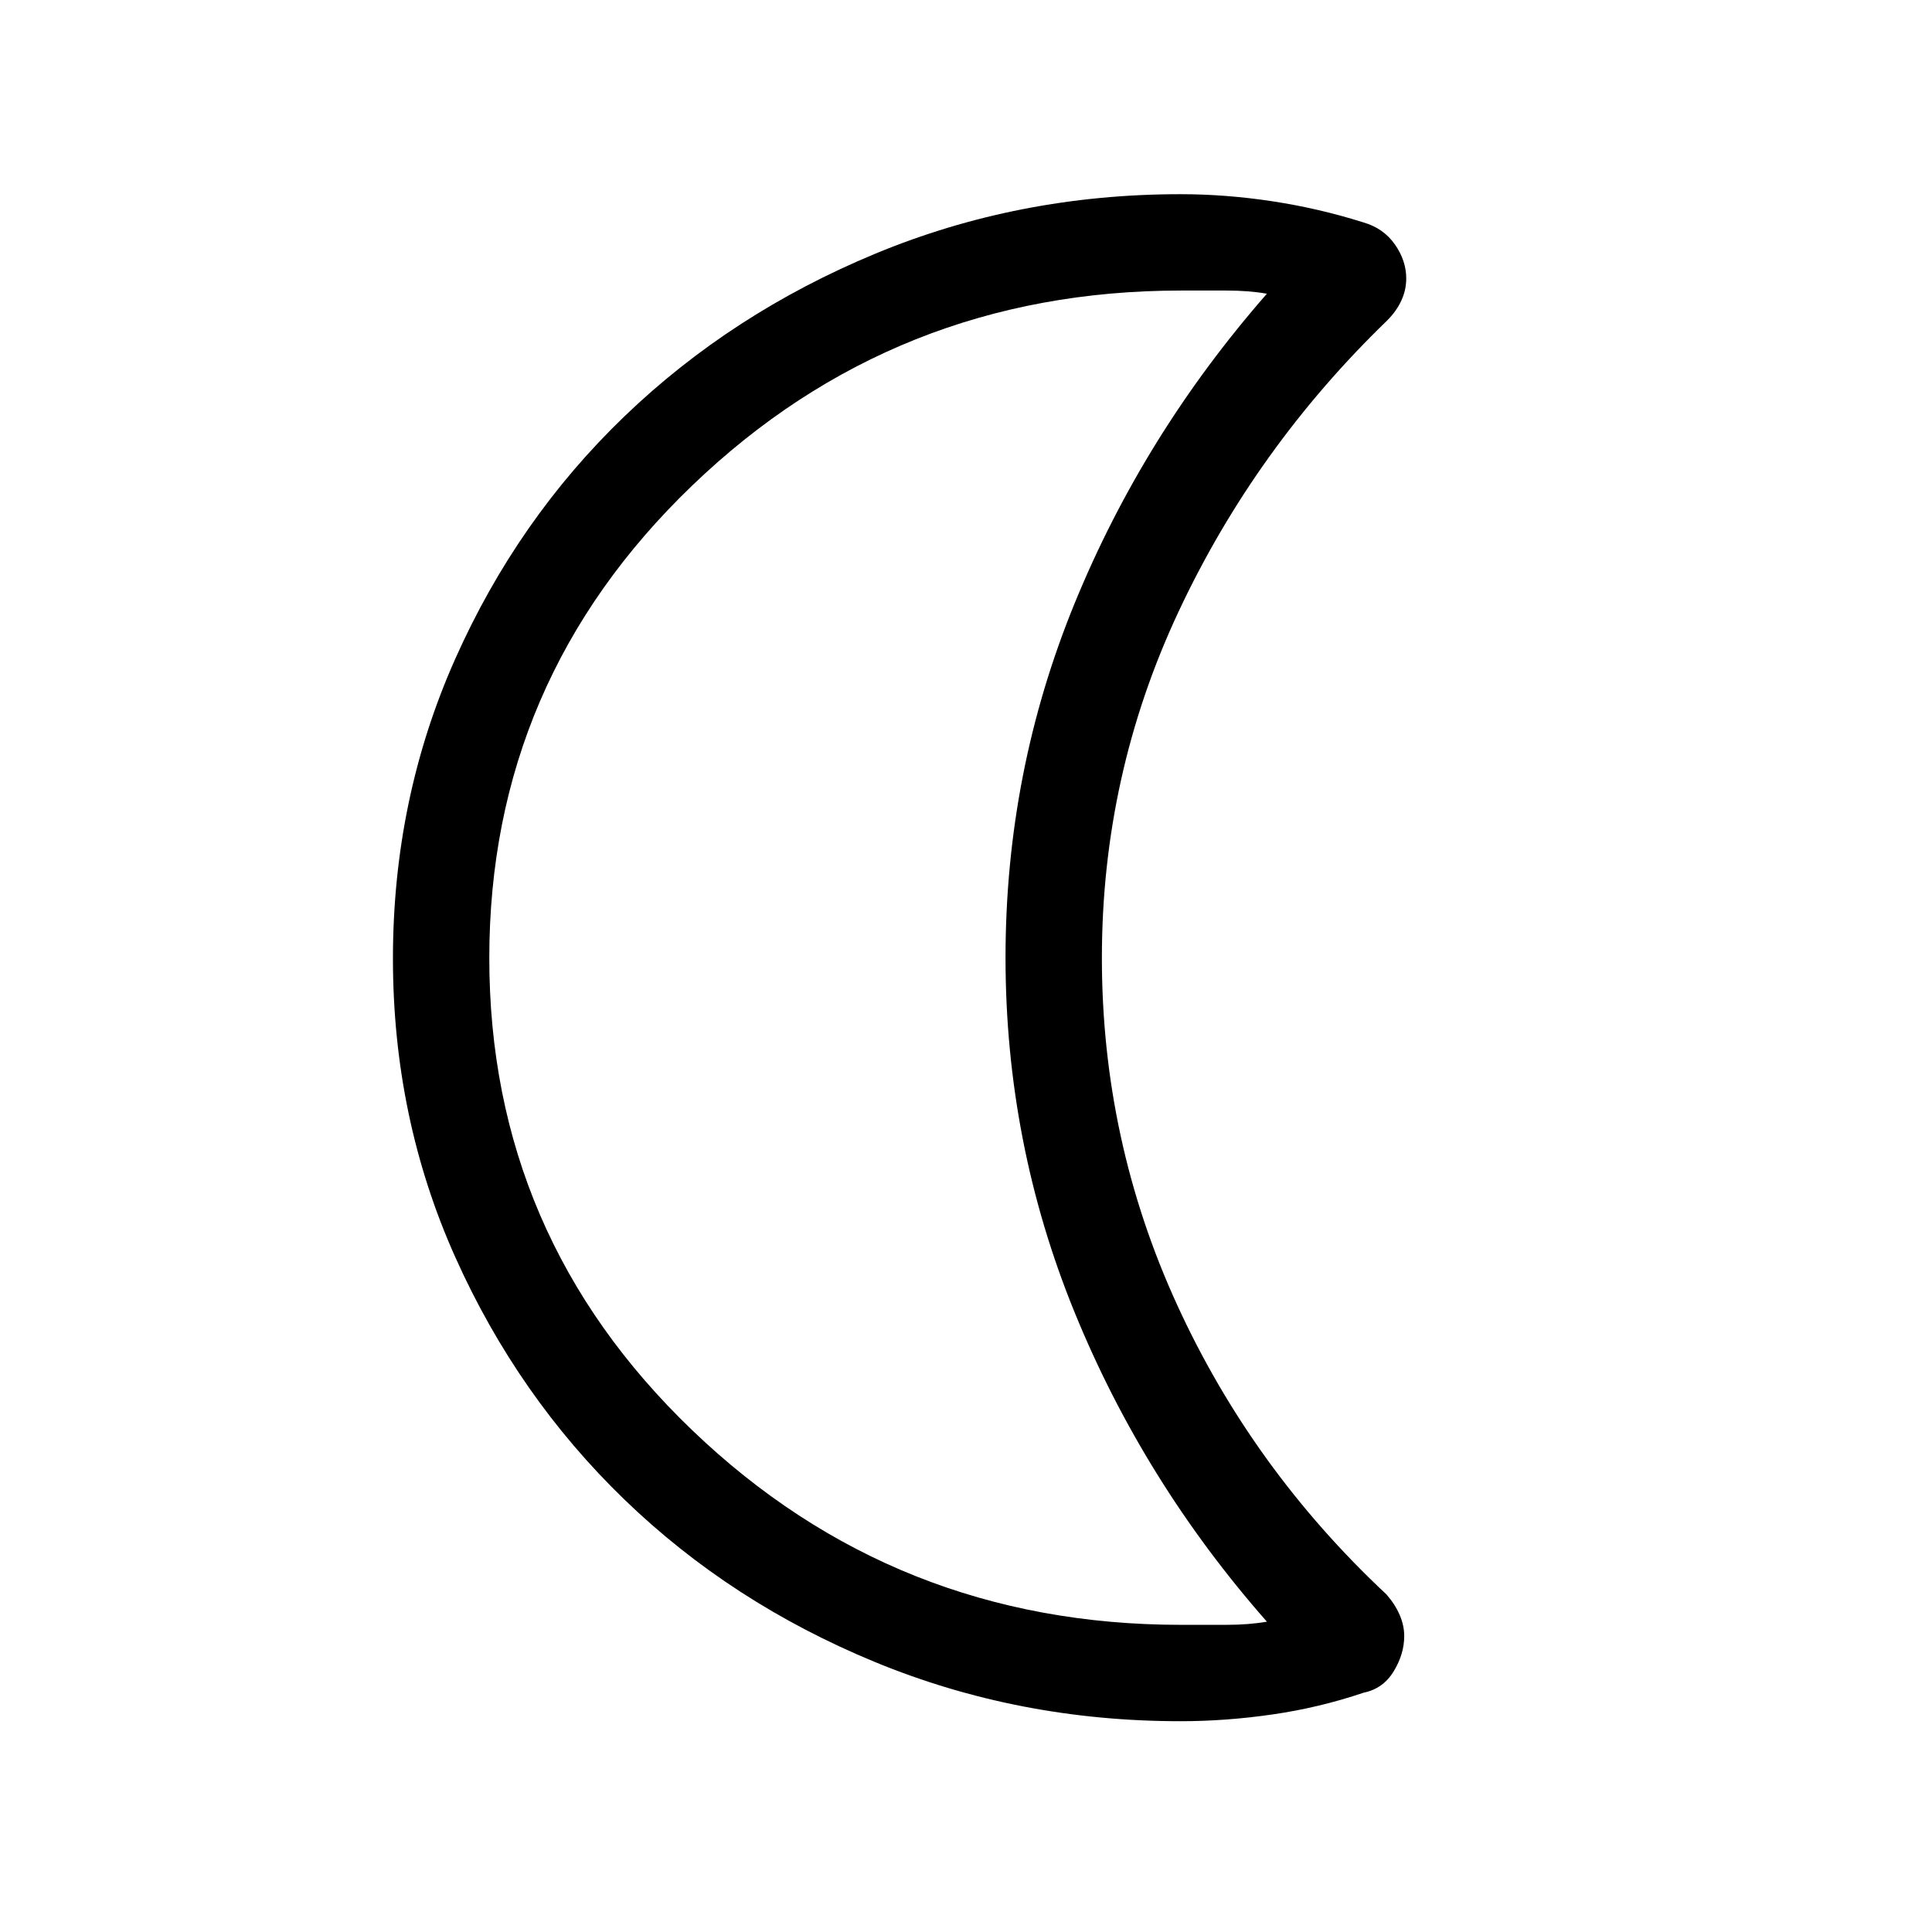 <svg xmlns="http://www.w3.org/2000/svg" height="40" viewBox="0 -960 960 960" width="40"><path d="M586.58-104.74q-80.54 0-151.91-29.45-71.37-29.45-124.37-80.66-53.01-51.21-84.03-120.38-31.02-69.16-31.02-148.47 0-79.39 30.94-148.88 30.95-69.49 84.15-120.6 53.19-51.11 124.48-80.72 71.3-29.61 151.76-29.61 22.48 0 45.58 3.51 23.11 3.51 45.26 10.49 10.02 2.89 15.68 10.95 5.65 8.06 5.65 16.89 0 5.74-2.41 10.98t-6.96 9.83q-65.57 63.36-103.71 144.67-38.15 81.31-38.15 172.18 0 90.7 37.34 172.28 37.33 81.58 104.01 143.94 4.34 4.94 6.61 10.22 2.27 5.28 2.27 10.52 0 8.92-5.23 17.52-5.23 8.61-14.94 10.62-22.01 7.44-45.22 10.8-23.22 3.37-45.78 3.37Zm.21-47.89h22.61q11.2 0 20.11-1.57-61.14-69.48-95.5-153.6-34.37-84.11-34.37-176.36 0-92.24 34.37-176.12 34.36-83.89 95.5-153.77-8.91-1.58-20.11-1.58h-22.61q-142.01 0-242.83 96.88-100.83 96.89-100.83 234.81 0 137.91 100.83 234.61 100.82 96.7 242.83 96.7Zm-87.15-331.83Z"/></svg>